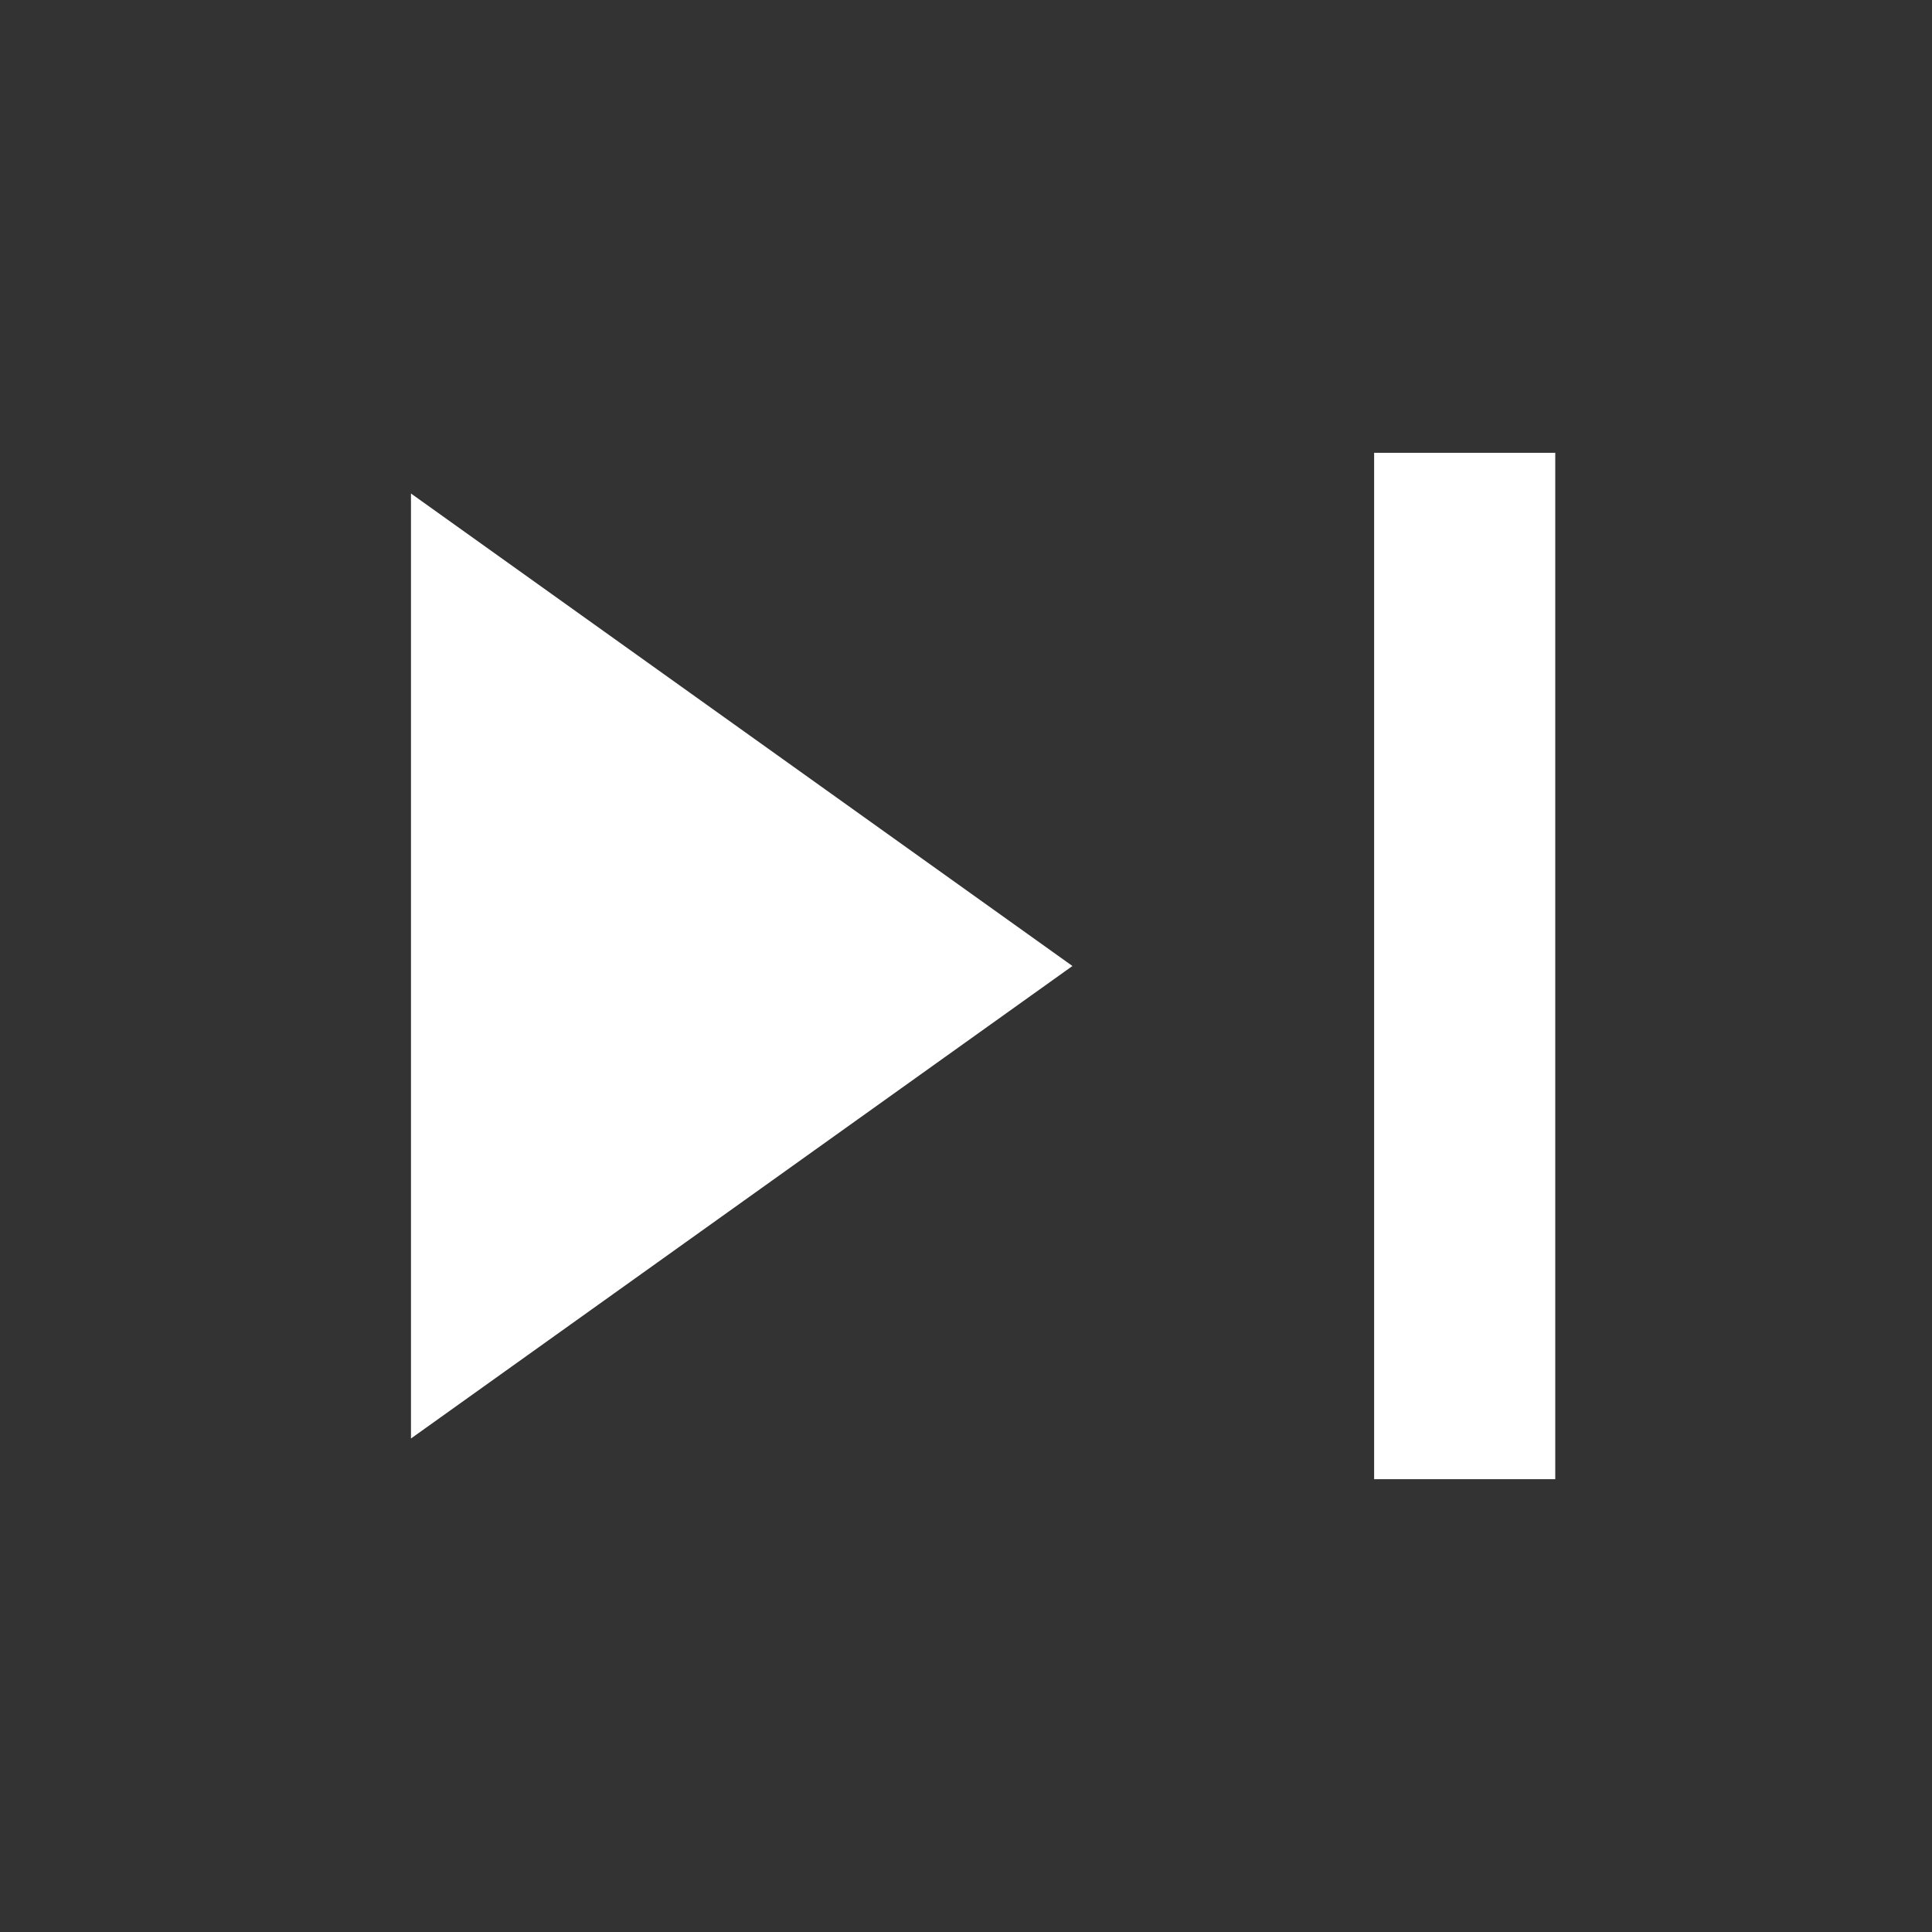 <?xml version="1.0" encoding="UTF-8" standalone="no"?>
<svg width="32px" height="32px" viewBox="0 0 32 32" version="1.1" xmlns="http://www.w3.org/2000/svg" xmlns:xlink="http://www.w3.org/1999/xlink">
    <rect x="0" y="0" width="32" height="32" fill="#333333" stroke="none"/>
    <!-- Generator: Sketch 39.1 (31720) - http://www.bohemiancoding.com/sketch -->
    <title>_ICN_Player_Right</title>
    <desc>Created with Sketch.</desc>
    <defs></defs>
    <g id="_Icons" stroke="none" stroke-width="1" fill="none" fill-rule="evenodd">
        <g id="_ICN_Player_Right">
            <g id="Group" transform="translate(16, 16) scale(-1, 1) translate(-16, -16) translate(6, 8)">
                <polygon id="Fill-28-Copy" fill="#FFFFFF" points="19.193 15.826 8.237 8 19.193 0.174"></polygon>
                <path d="M1.74,1 L1.74,15" id="Line-Copy-2" stroke="#FFFFFF" stroke-width="3" stroke-linecap="square" fill="#D8D8D8"></path>
            </g>
        </g>
    </g>
</svg>